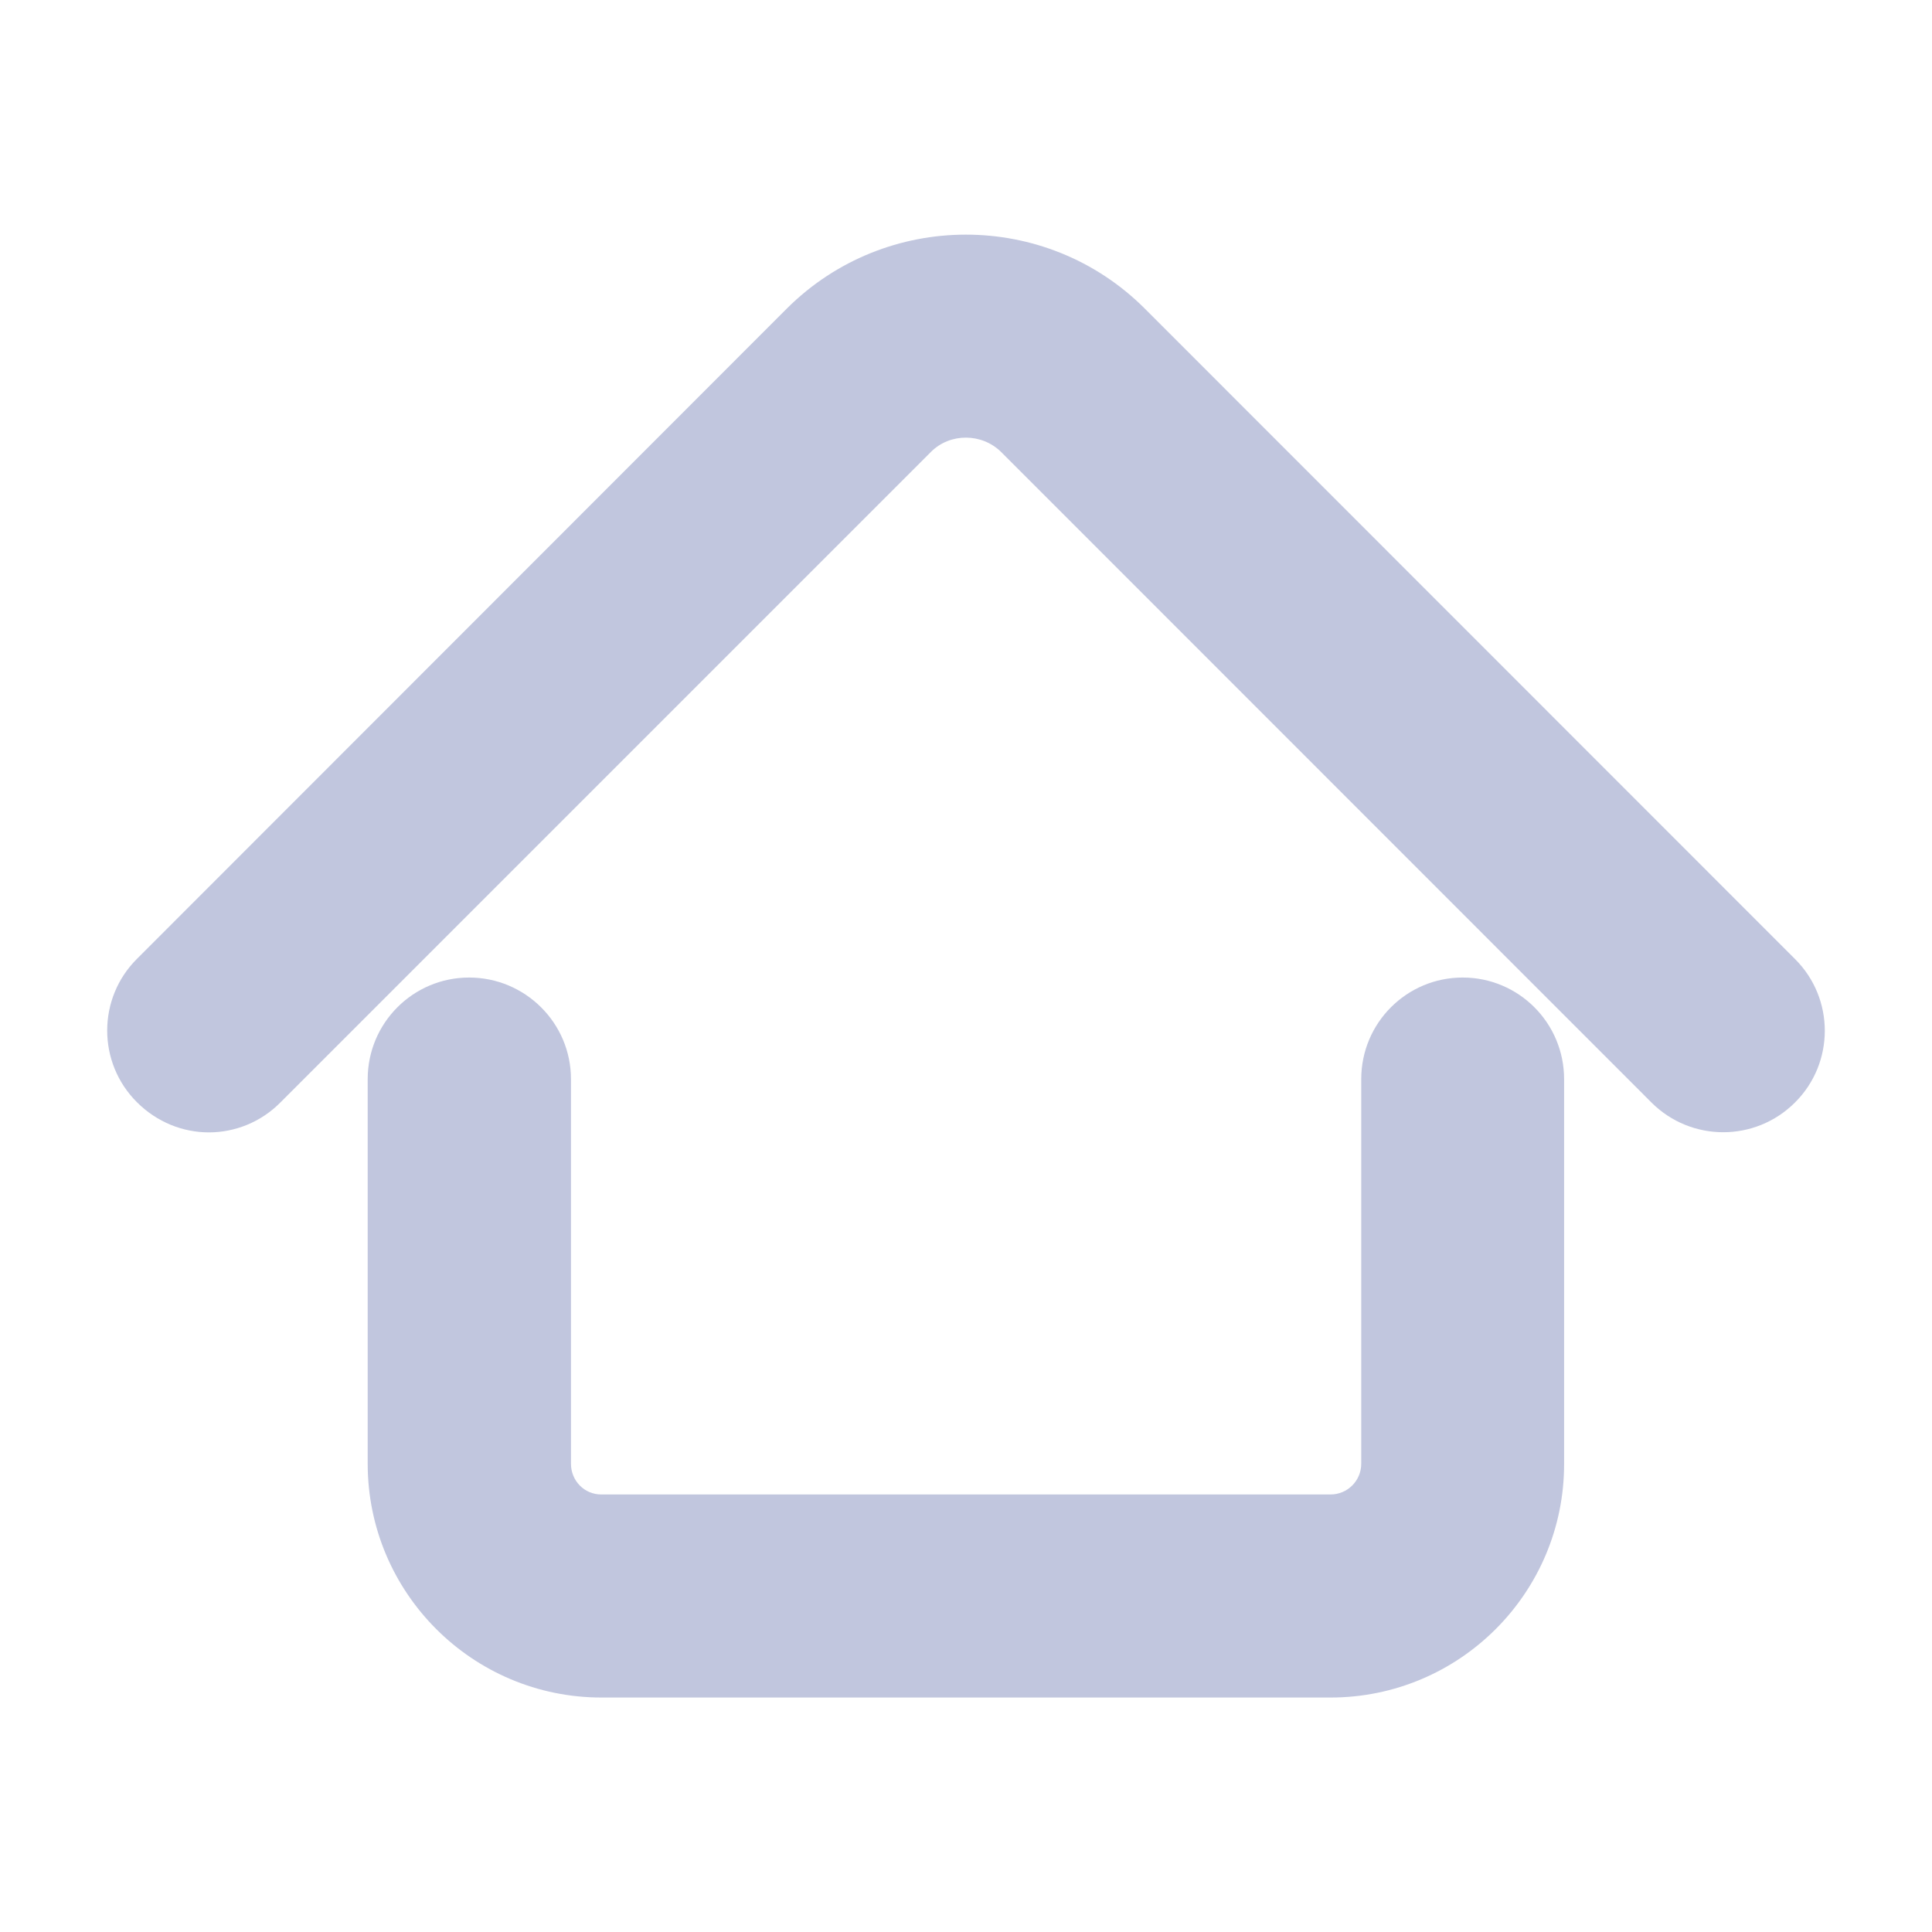 <?xml version="1.0" encoding="utf-8"?>
<!-- Generator: Adobe Illustrator 16.0.0, SVG Export Plug-In . SVG Version: 6.00 Build 0)  -->
<!DOCTYPE svg PUBLIC "-//W3C//DTD SVG 1.1//EN" "http://www.w3.org/Graphics/SVG/1.1/DTD/svg11.dtd">
<svg version="1.1" id="Layer_1" xmlns="http://www.w3.org/2000/svg" xmlns:xlink="http://www.w3.org/1999/xlink" x="0px" y="0px"
	 width="9.295px" height="9.295px" viewBox="0 0 9.295 9.295" enable-background="new 0 0 9.295 9.295" xml:space="preserve">
<path fill="#C1C6DE" d="M6.401,8.167H2.894c-0.621,0-1.125-0.504-1.125-1.125v-1.85c0-0.271,0.219-0.489,0.488-0.489
	s0.49,0.218,0.49,0.489v1.85c0,0.082,0.064,0.148,0.146,0.148h3.508c0.082,0,0.148-0.066,0.148-0.148v-1.85
	c0-0.271,0.219-0.489,0.488-0.489s0.488,0.218,0.488,0.489v1.85C7.526,7.663,7.022,8.167,6.401,8.167"/>
<path fill="#C1C6DE" d="M1.005,5.448c-0.125,0-0.25-0.049-0.346-0.145c-0.191-0.19-0.191-0.5,0-0.69l3.127-3.129
	C4.261,1.011,5.032,1.01,5.507,1.484l3.129,3.13c0.191,0.19,0.191,0.5,0,0.69c-0.191,0.191-0.5,0.191-0.691,0L4.817,2.175
	C4.724,2.083,4.571,2.082,4.479,2.174L1.349,5.304C1.255,5.399,1.13,5.448,1.005,5.448"/>
</svg>

